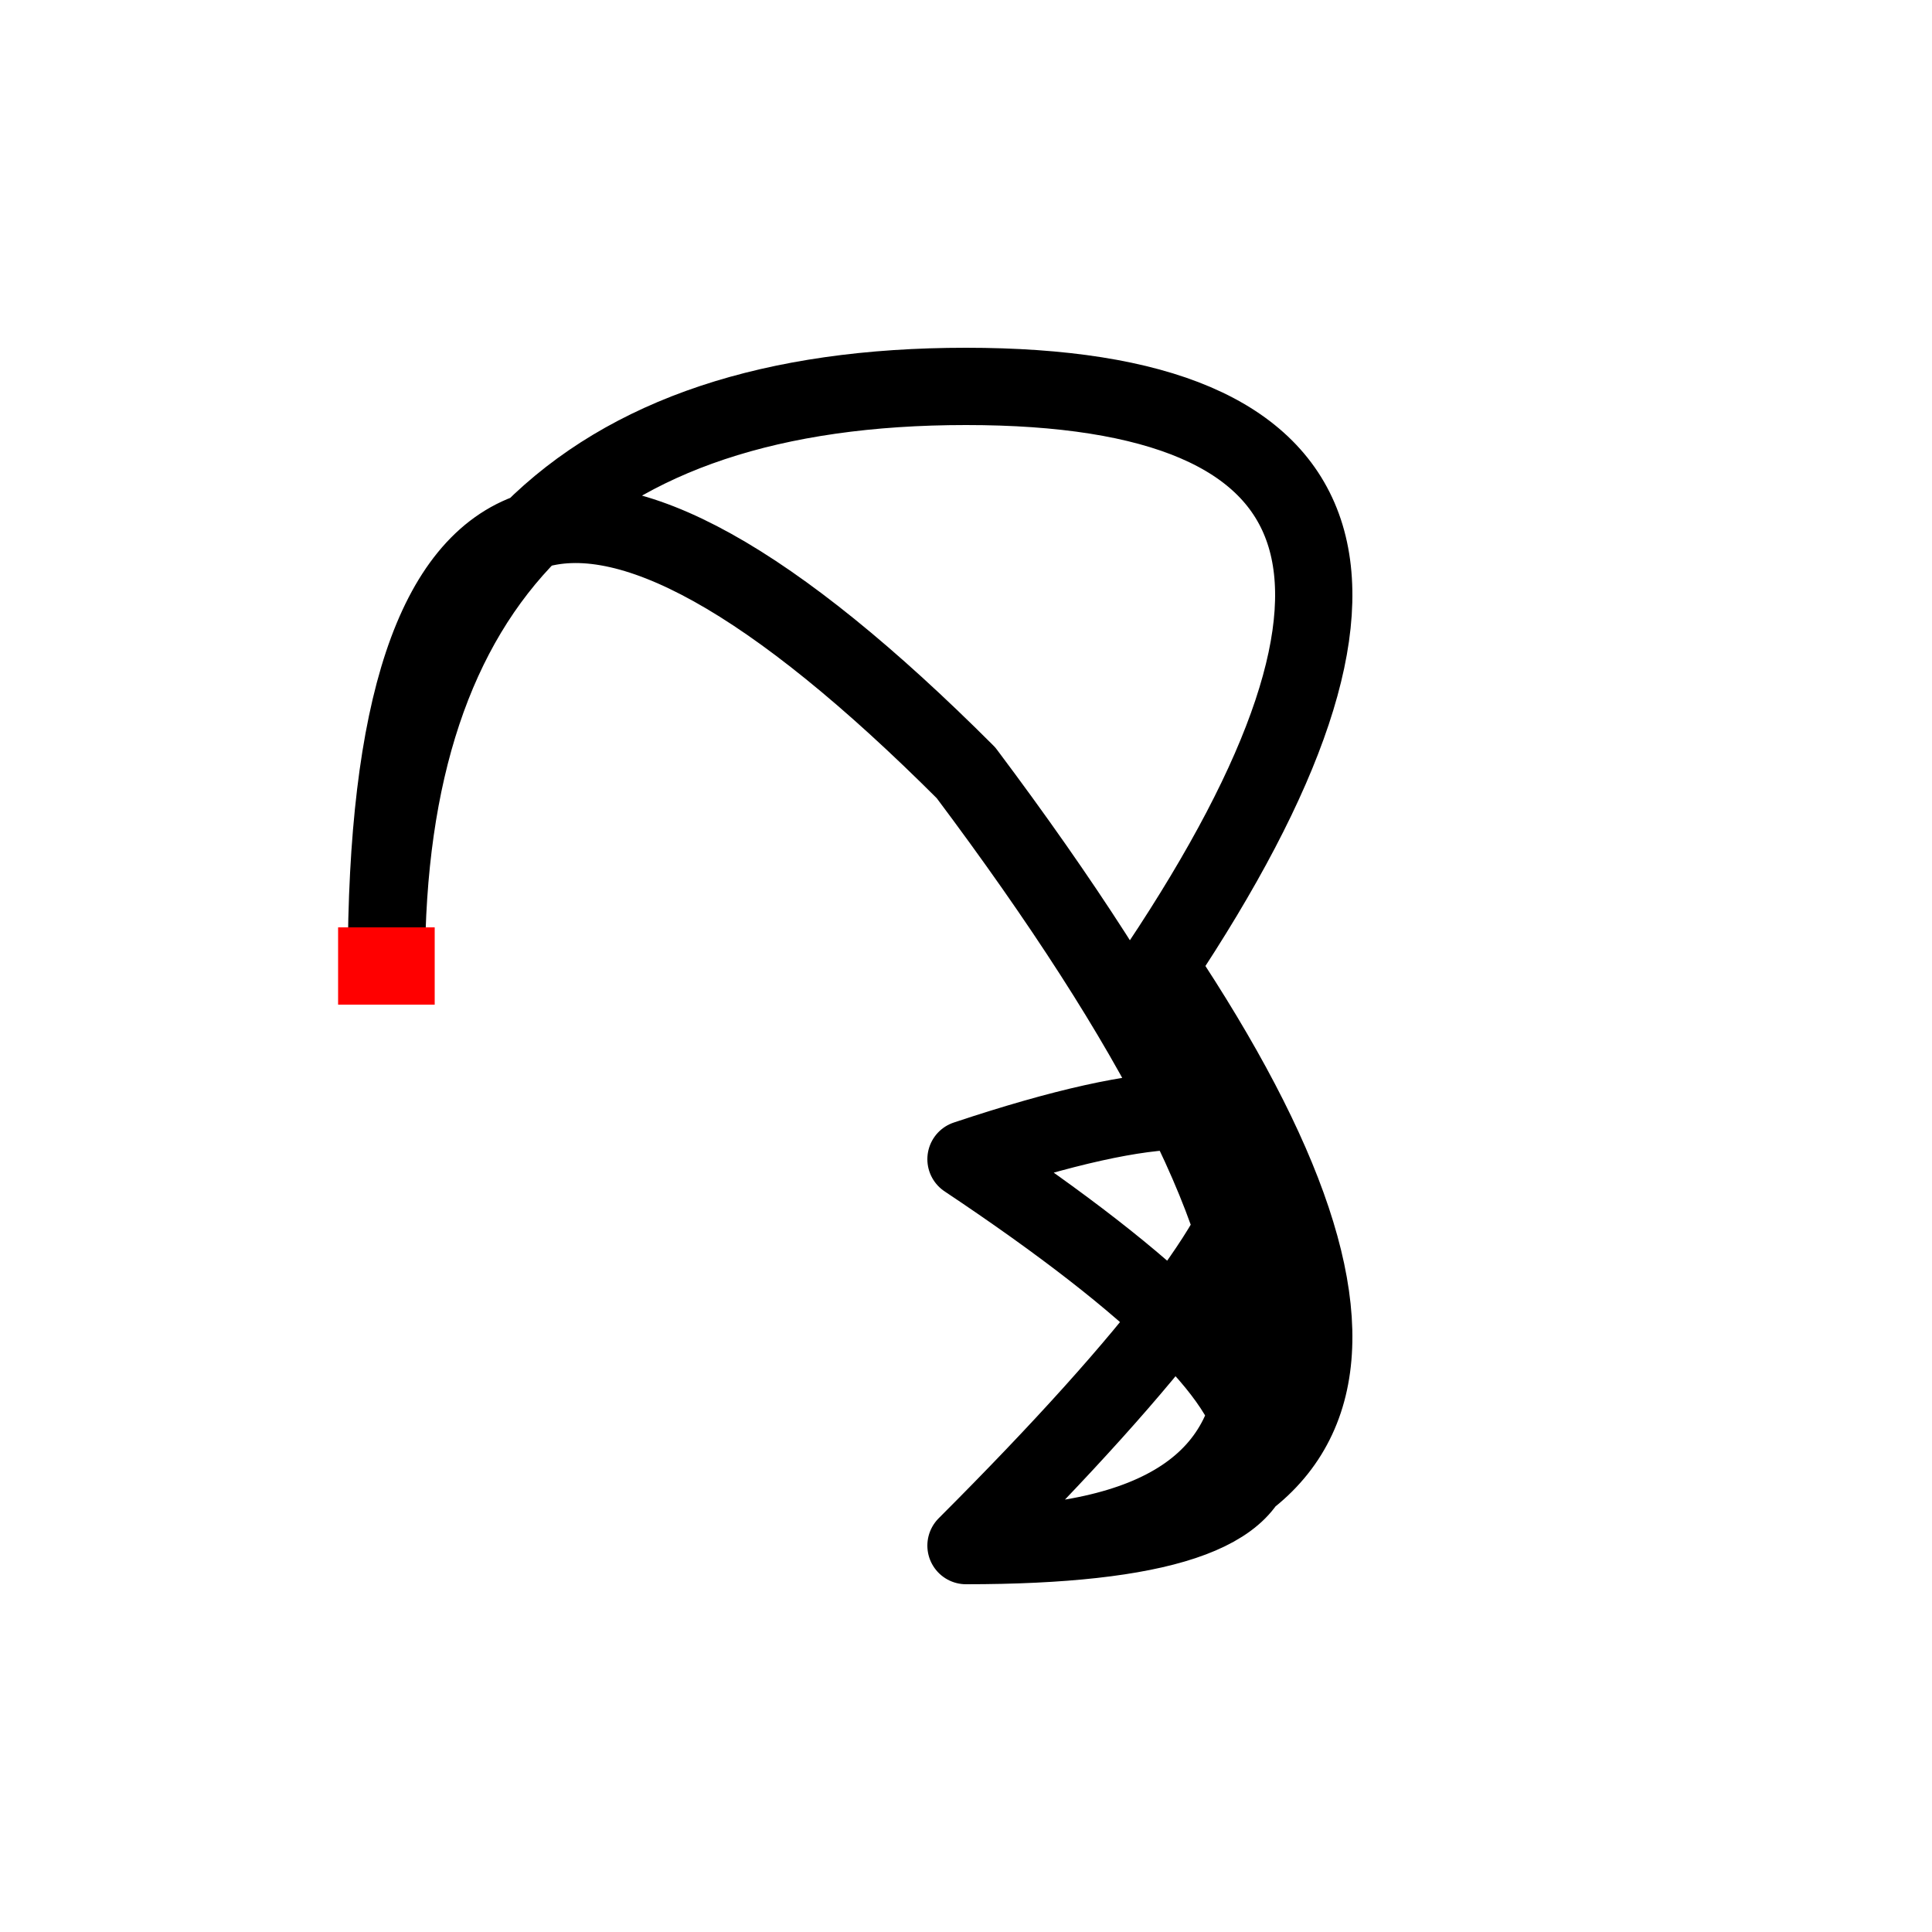<svg xmlns="http://www.w3.org/2000/svg" viewBox="0 0 100 100" fill="none" stroke="black" stroke-width="4">
  <path d="M20,50
       Q20,20 50,20
       Q80,20 60,50
       Q80,80 50,80
       Q80,50 50,60
       Q80,80 50,80
       Q80,80 50,40
       Q20,10 20,50
       Z" stroke-linecap="round" stroke-linejoin="round"></path>
  <!-- Start/finish line -->
  <line x1="20" y1="48" x2="20" y2="52" stroke="red" stroke-width="5"></line>
</svg>

